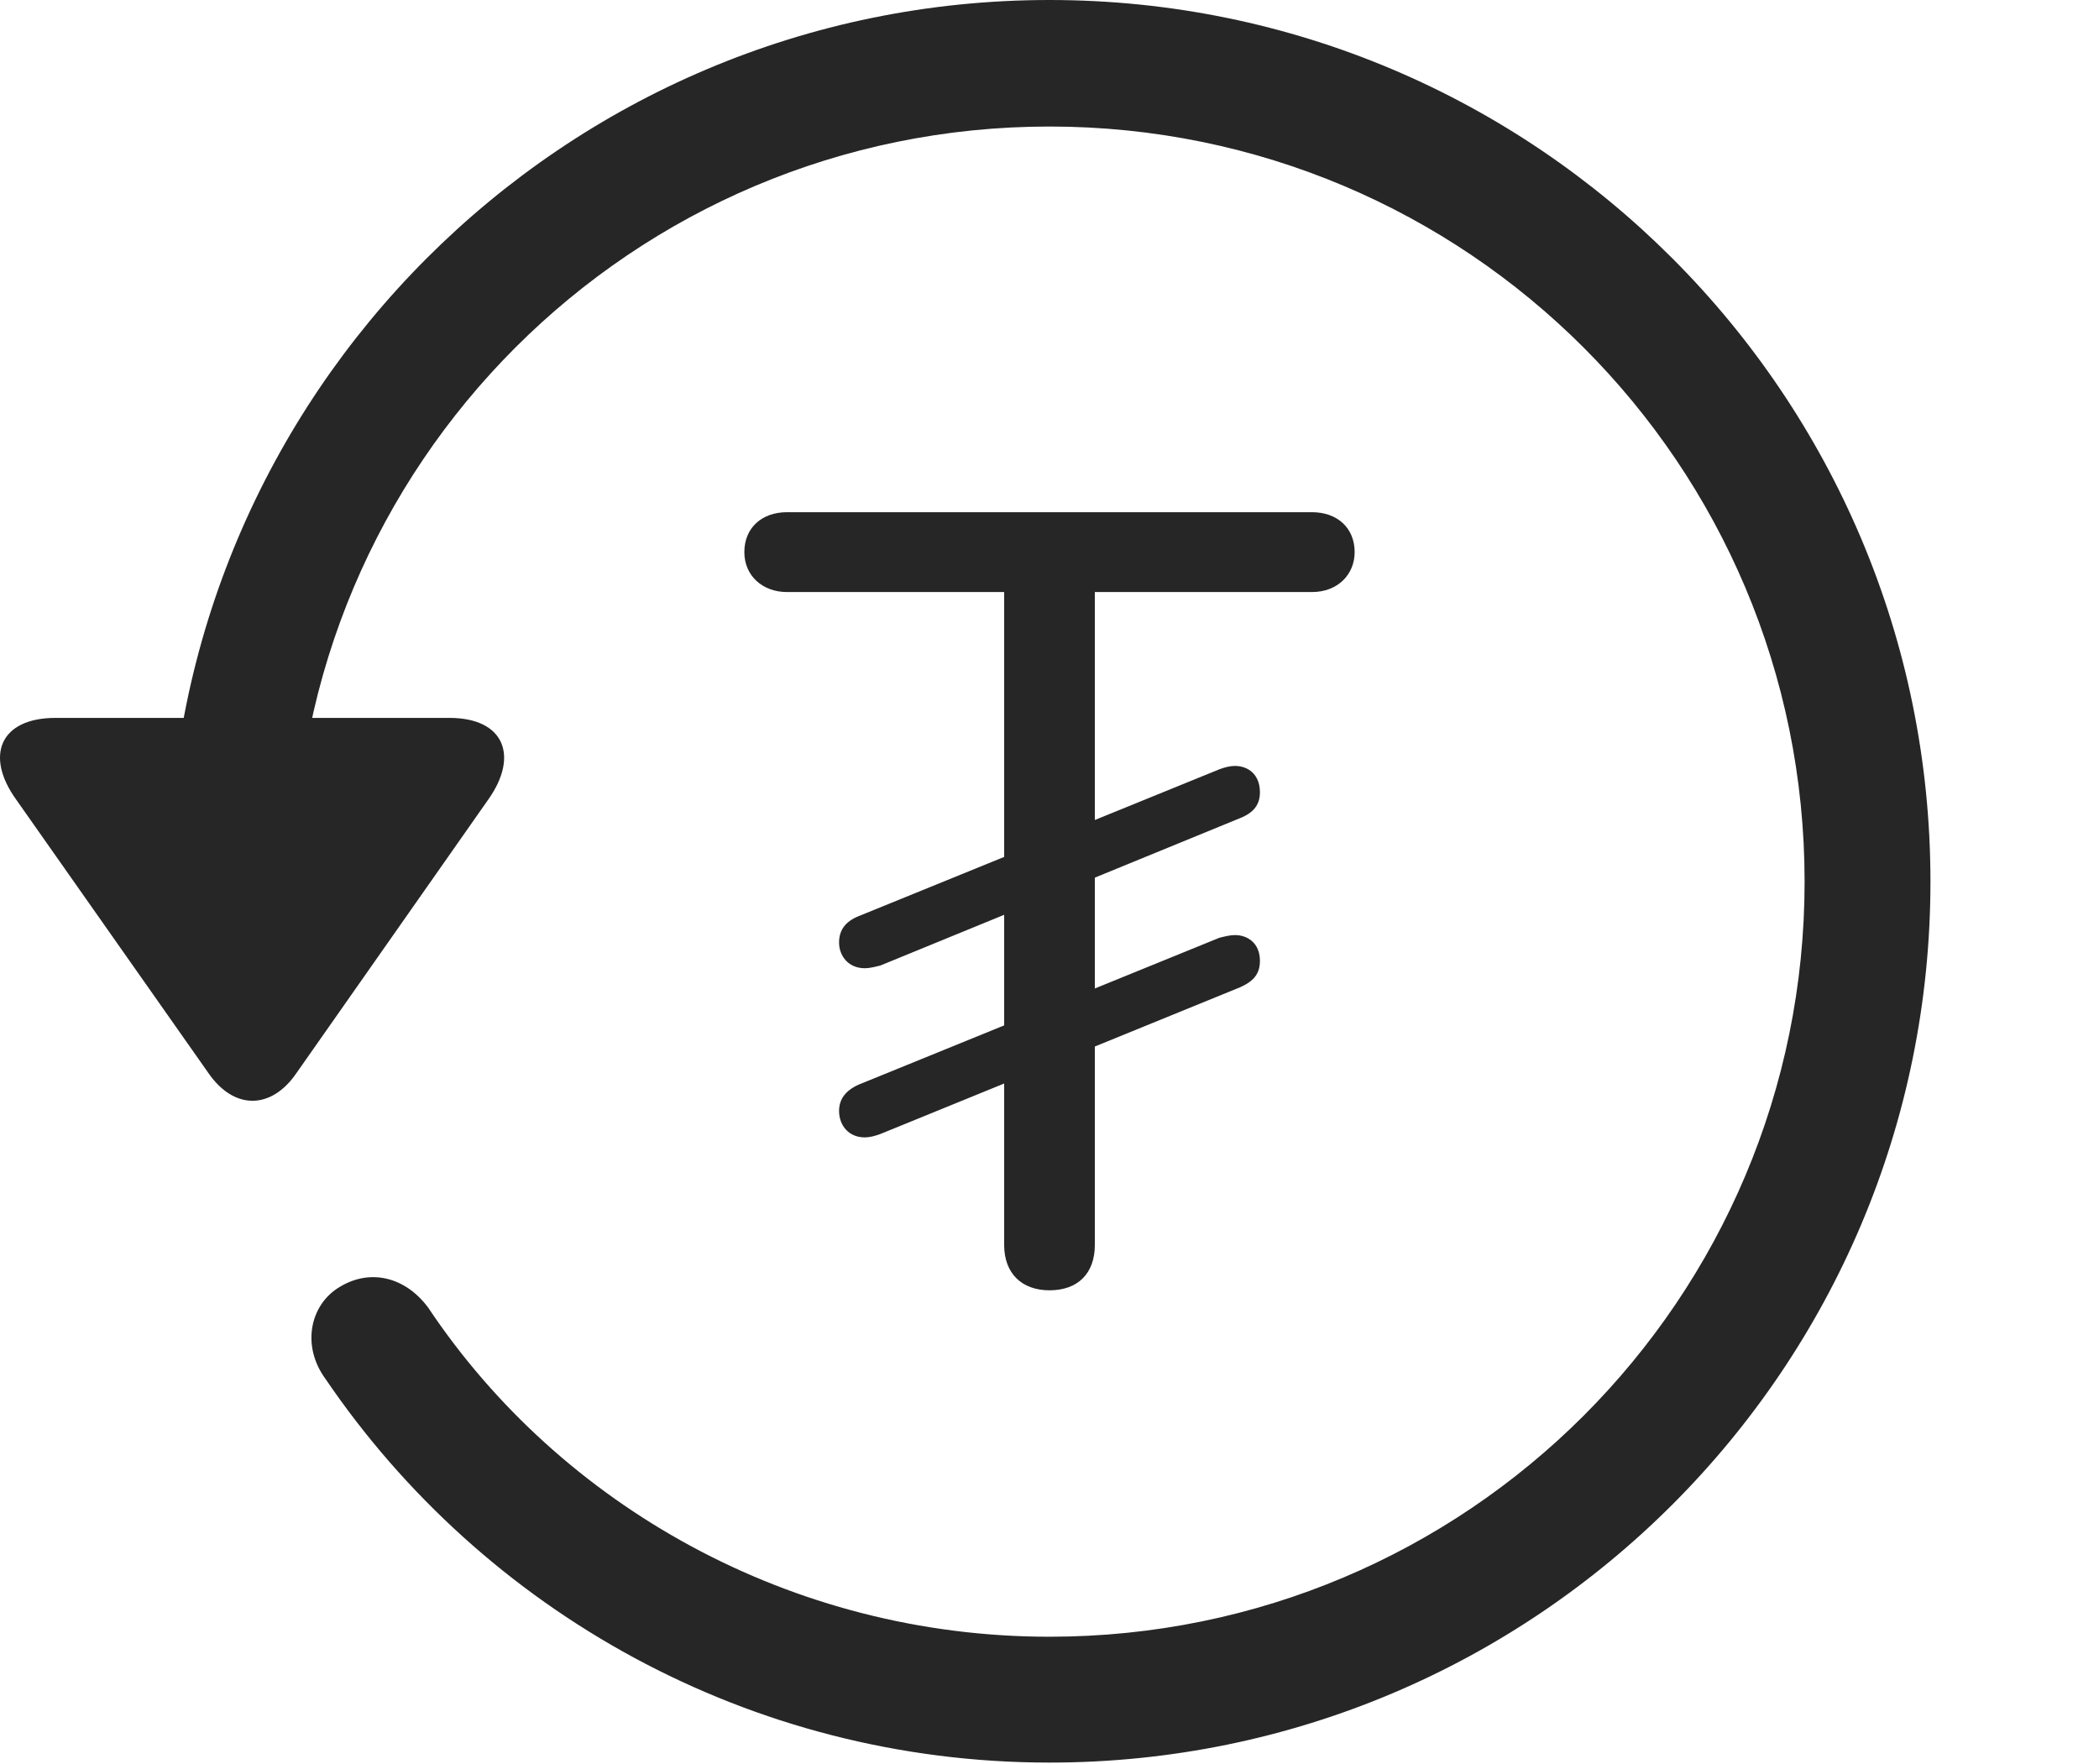 <?xml version="1.0" encoding="UTF-8"?>
<!--Generator: Apple Native CoreSVG 326-->
<!DOCTYPE svg
PUBLIC "-//W3C//DTD SVG 1.1//EN"
       "http://www.w3.org/Graphics/SVG/1.1/DTD/svg11.dtd">
<svg version="1.1" xmlns="http://www.w3.org/2000/svg" xmlns:xlink="http://www.w3.org/1999/xlink" viewBox="0 0 775.551 651.75">
 <g>
  <rect height="651.75" opacity="0" width="775.551" x="0" y="0"/>
  <path d="M387.775 651.25C567.525 651.25 713.275 505.5 713.275 325.75C713.275 146 567.525 0 387.775 0C208.025 0 62.275 146 62.275 325.75L108.775 325.75C108.775 171.5 233.525 46.75 387.775 46.75C542.025 46.75 666.775 171.5 666.775 325.75C666.775 480 542.025 604.75 387.775 604.75C292.275 604.75 207.025 556.25 158.275 483.25C150.025 472 137.025 468.5 125.525 475.5C114.525 482 111.275 497.25 120.275 509.5C178.525 595.25 277.025 651.25 387.775 651.25ZM20.525 265.25C0.025 265.25-5.725 279.25 6.025 295.5L77.025 396.5C86.525 410.25 100.275 410 109.525 396.5L180.525 295.25C191.775 279.25 186.275 265.25 166.025 265.25Z" fill="black" fill-opacity="0.85"/>
  <path d="M387.775 476.75C398.275 476.75 404.525 470.5 404.525 460L404.525 218.75L484.775 218.75C494.275 218.75 500.525 212.25 500.525 204C500.525 195 494.025 189.25 484.775 189.25L290.775 189.25C281.525 189.25 275.025 195 275.025 204C275.025 212.75 281.775 218.75 290.775 218.75L371.025 218.75L371.025 460C371.025 470.5 377.525 476.75 387.775 476.75ZM319.525 357.75C321.275 357.75 323.275 357.25 325.275 356.75L458.275 302.25C463.275 300.25 465.525 297.25 465.525 292.75C465.525 286 461.025 283 456.275 283C454.525 283 452.525 283.5 450.525 284.25L317.275 338.5C312.275 340.5 310.025 343.75 310.025 348.25C310.025 353.25 313.525 357.75 319.525 357.75ZM319.525 420.25C321.275 420.25 323.275 419.75 325.275 419L458.275 364.75C463.275 362.5 465.525 359.75 465.525 355C465.525 348.5 461.025 345.5 456.275 345.5C454.525 345.5 452.525 346 450.525 346.5L317.275 400.75C312.275 403 310.025 406.25 310.025 410.5C310.025 415.75 313.525 420.25 319.525 420.25Z" fill="black" fill-opacity="0.85"/>
 </g>
</svg>

